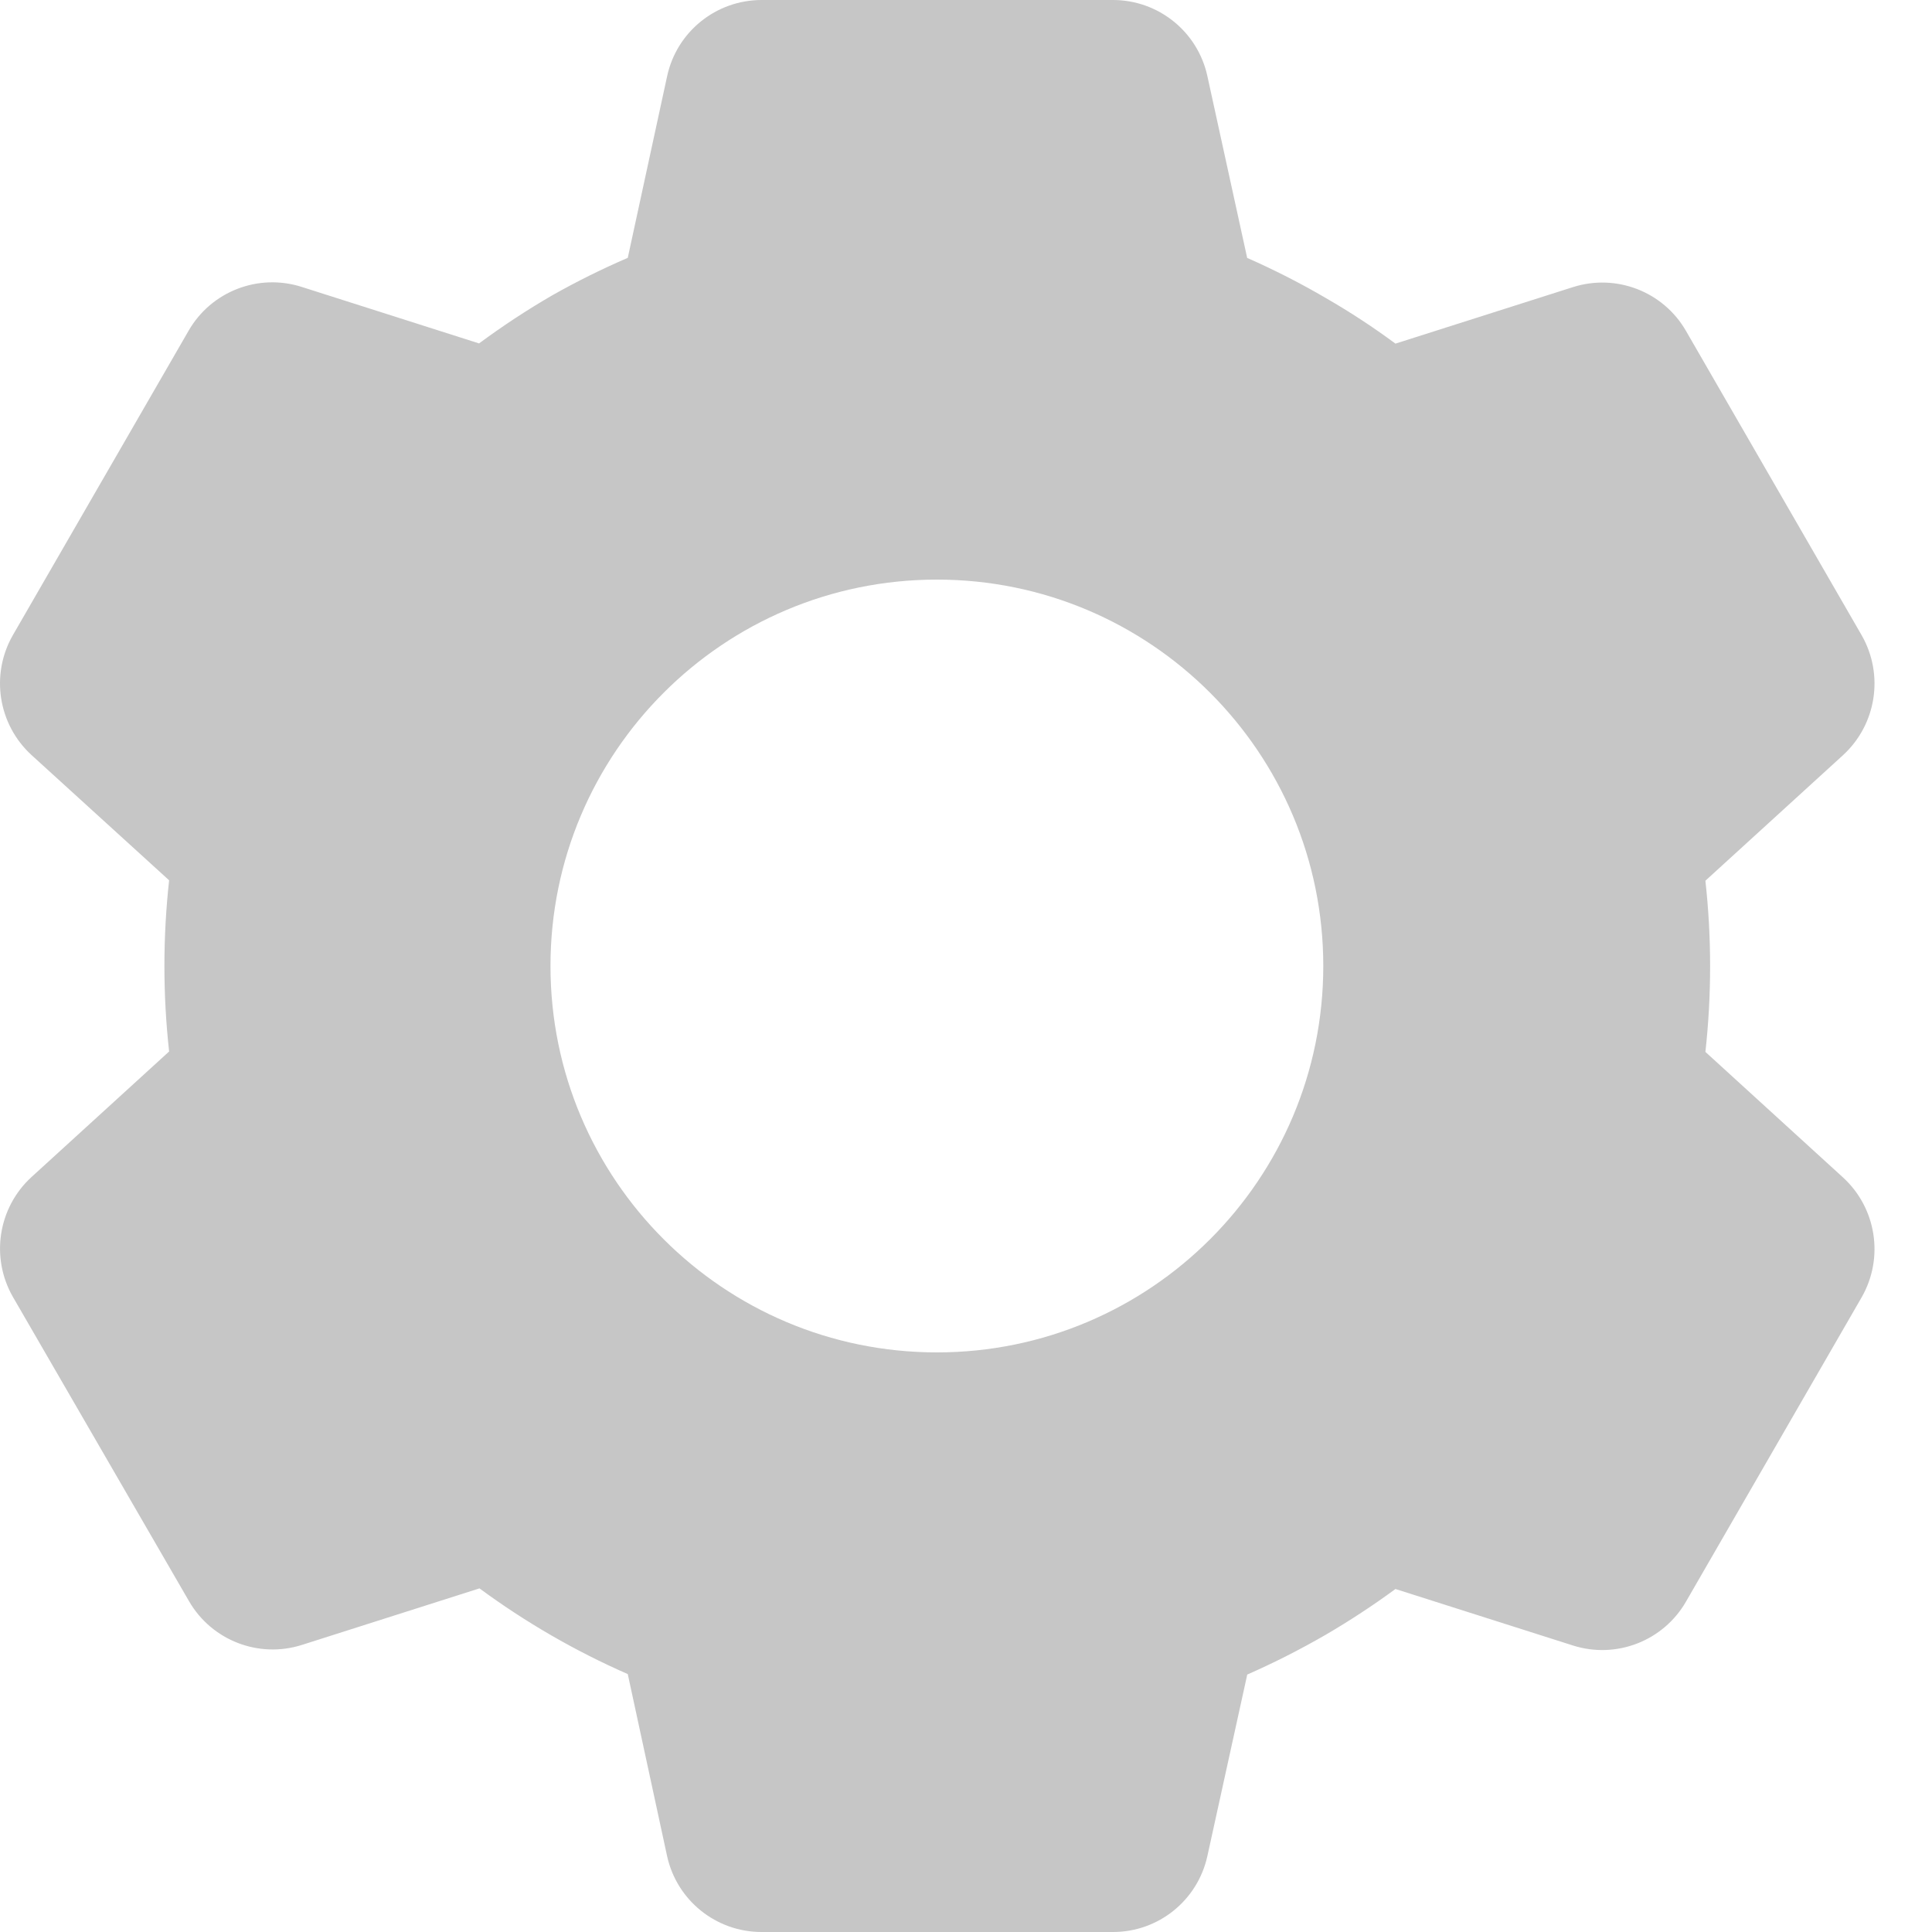<svg width="28" height="28" viewBox="0 0 28 28" fill="none" xmlns="http://www.w3.org/2000/svg">
<path id="coolicon" d="M16.132 28H11.036C10.378 28 9.809 27.542 9.668 26.9L9.098 24.262C8.338 23.929 7.617 23.512 6.949 23.02L4.377 23.839C3.75 24.039 3.068 23.775 2.739 23.205L0.186 18.794C-0.14 18.223 -0.028 17.503 0.456 17.059L2.451 15.239C2.36 14.415 2.36 13.583 2.451 12.758L0.456 10.942C-0.028 10.498 -0.141 9.777 0.186 9.206L2.734 4.792C3.063 4.222 3.744 3.958 4.372 4.158L6.943 4.977C7.285 4.724 7.641 4.49 8.009 4.277C8.362 4.078 8.726 3.897 9.098 3.737L9.669 1.102C9.809 0.459 10.378 0.001 11.036 0H16.132C16.789 0.001 17.358 0.459 17.498 1.102L18.075 3.738C18.468 3.911 18.851 4.106 19.221 4.323C19.568 4.523 19.902 4.742 20.224 4.98L22.797 4.161C23.424 3.962 24.105 4.225 24.434 4.795L26.982 9.209C27.307 9.78 27.195 10.499 26.711 10.944L24.716 12.764C24.807 13.588 24.807 14.42 24.716 15.245L26.711 17.065C27.195 17.509 27.307 18.229 26.982 18.799L24.434 23.213C24.105 23.783 23.424 24.047 22.797 23.848L20.224 23.029C19.898 23.268 19.56 23.49 19.21 23.694C18.843 23.906 18.465 24.098 18.076 24.269L17.498 26.9C17.357 27.542 16.789 28 16.132 28ZM13.578 8.4C10.485 8.4 7.978 10.907 7.978 14C7.978 17.093 10.485 19.6 13.578 19.6C16.671 19.6 19.178 17.093 19.178 14C19.178 10.907 16.671 8.4 13.578 8.4Z" fill="#C6C6C6"/>
</svg>
